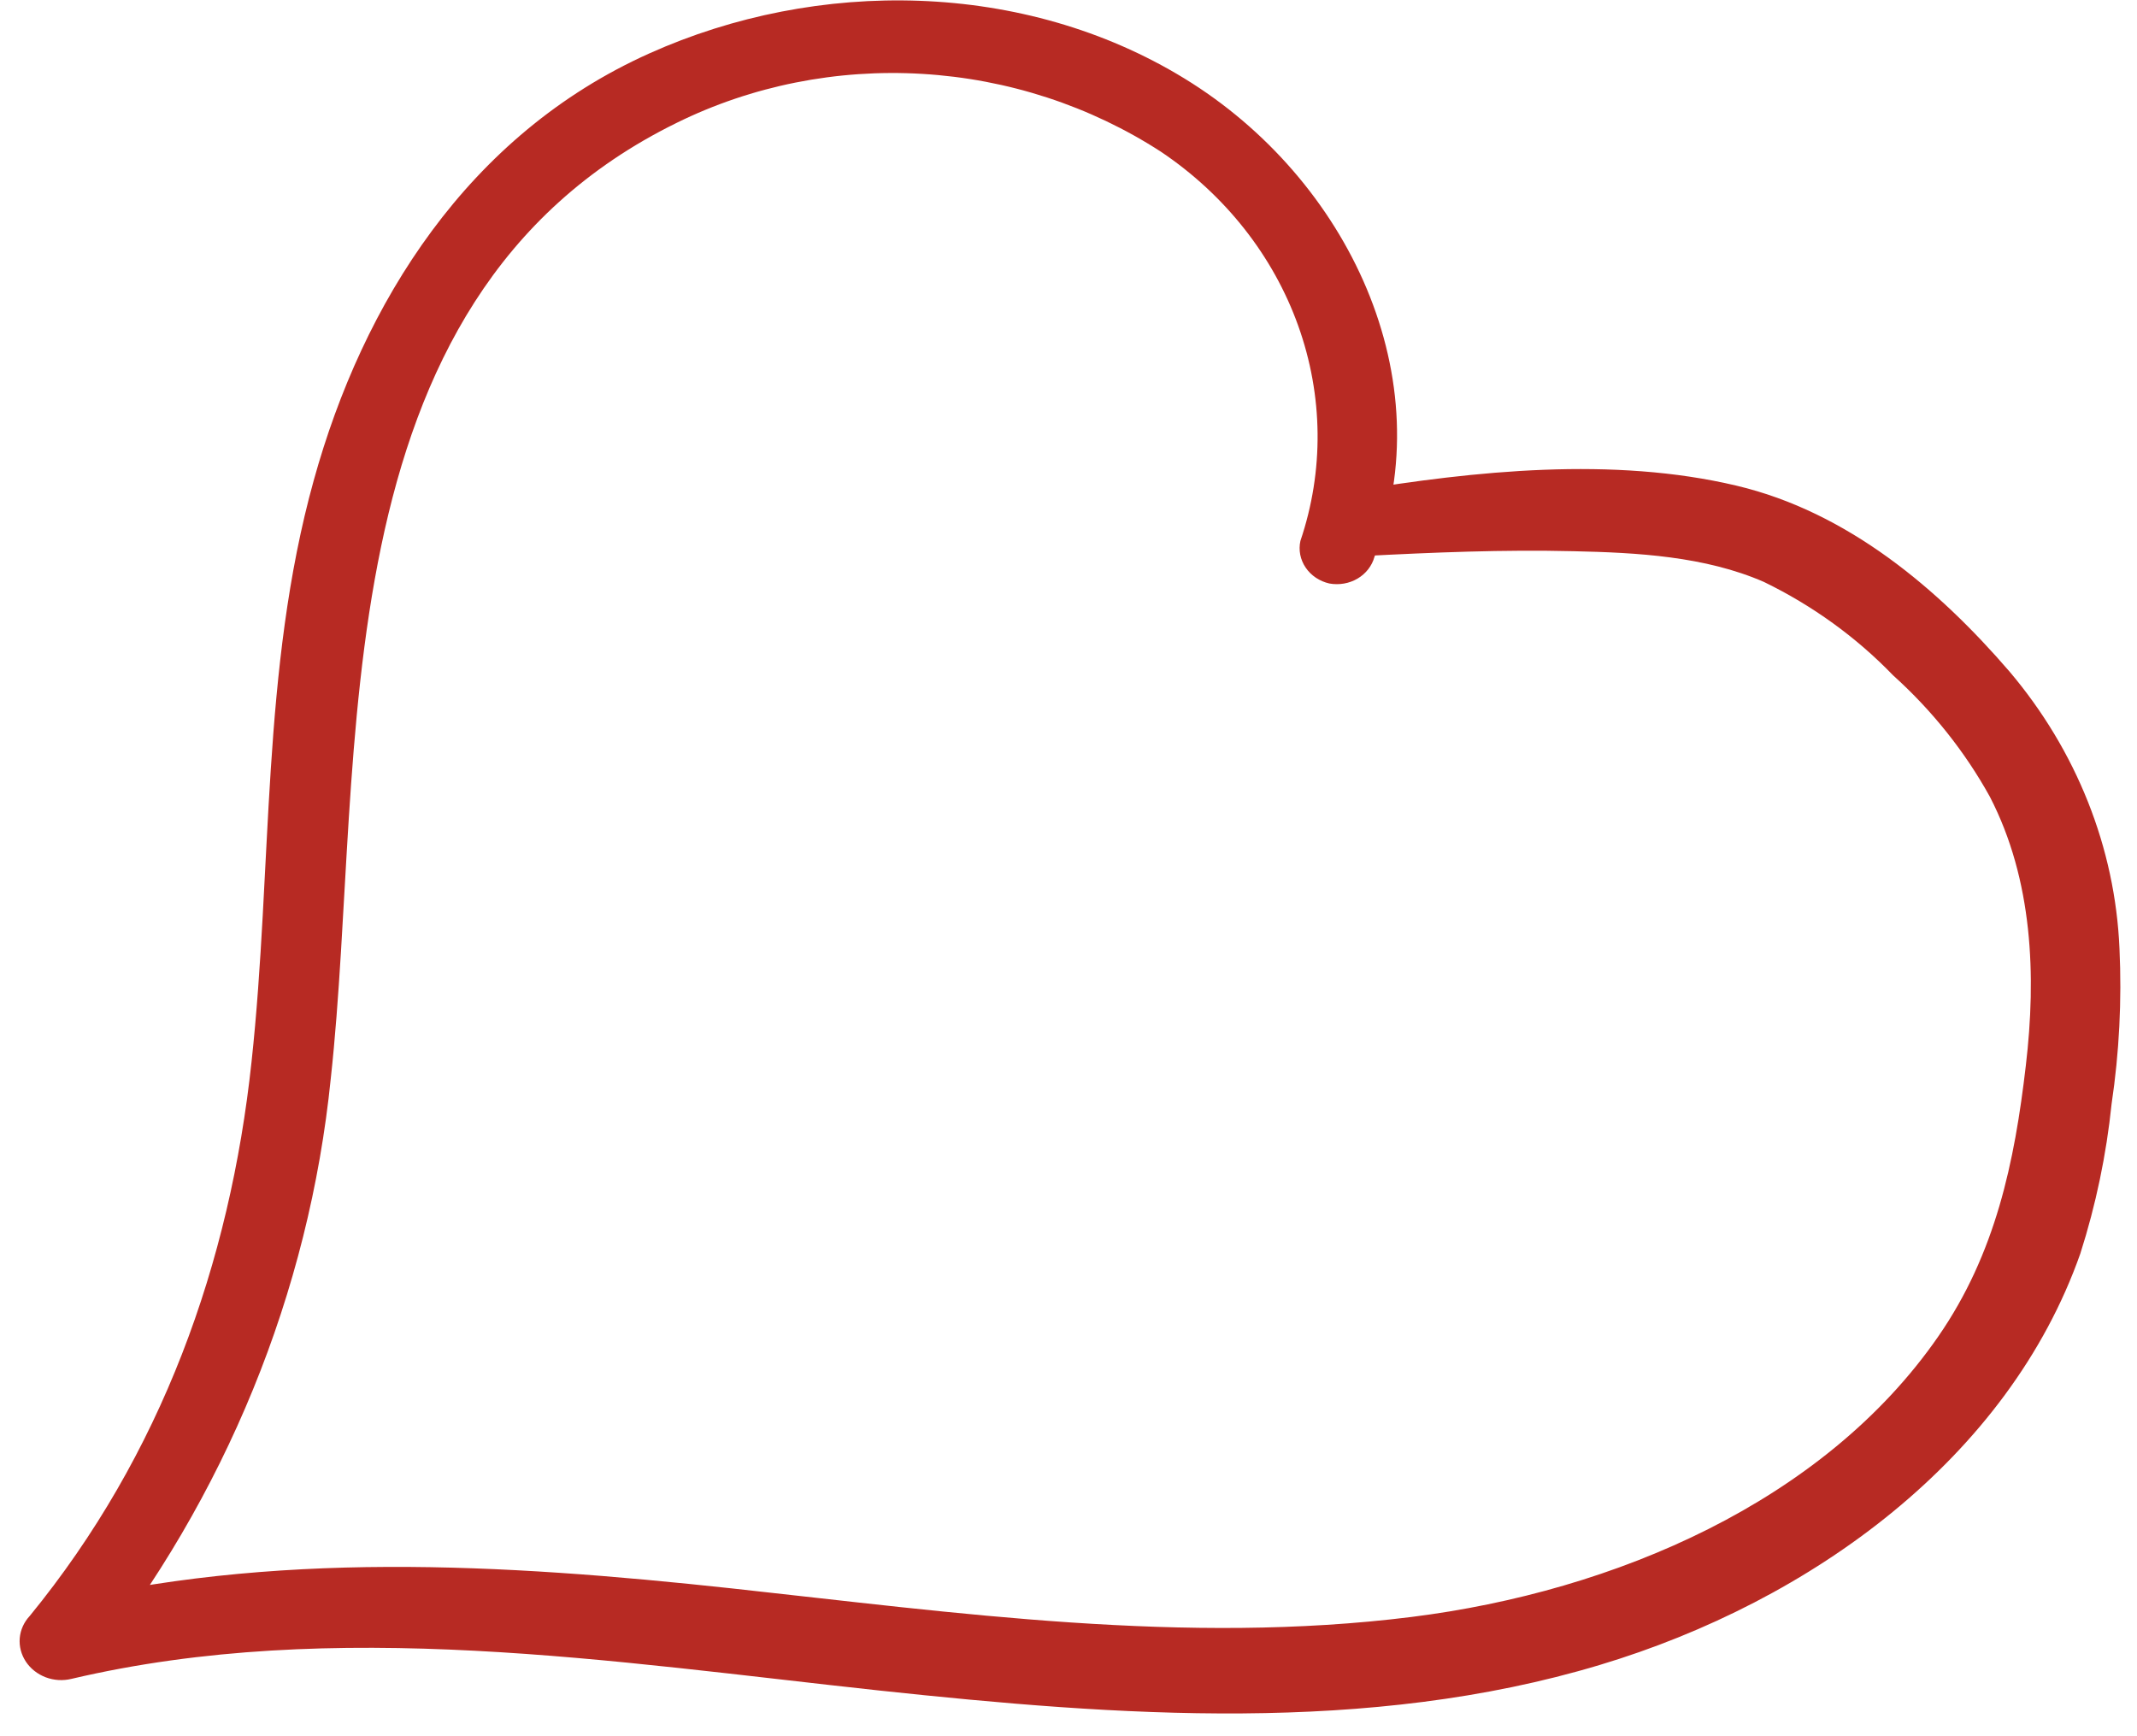 <svg width="80" height="65" viewBox="0 0 80 65" fill="none" xmlns="http://www.w3.org/2000/svg">
<path d="M50.601 18.388C55.22 17.625 60.382 17.084 65.01 18.183C69.18 19.171 72.57 22.058 75.223 25.136C77.737 28.105 79.182 31.74 79.344 35.509C79.434 37.455 79.336 39.402 79.049 41.327C78.853 43.229 78.461 45.106 77.878 46.933C75.187 54.567 67.857 59.938 59.884 62.333C51.227 64.936 41.868 64.246 32.933 63.291C22.968 62.217 12.541 60.536 2.674 62.853C2.356 62.931 2.018 62.91 1.711 62.794C1.404 62.677 1.143 62.472 0.968 62.208C0.794 61.944 0.713 61.635 0.739 61.327C0.766 61.019 0.897 60.728 1.114 60.497C6.048 54.463 8.61 47.3 9.417 39.747C10.204 32.473 9.774 25.087 11.745 17.984C13.583 11.343 17.511 5.048 24.308 2C30.606 -0.831 38.333 -0.733 44.33 2.932C50.496 6.7 54.019 14.214 51.454 20.847C51.361 21.184 51.136 21.474 50.823 21.66C50.51 21.845 50.132 21.911 49.766 21.845C49.4 21.762 49.081 21.549 48.879 21.251C48.676 20.953 48.605 20.593 48.682 20.249C49.567 17.634 49.538 14.813 48.599 12.194C47.661 9.575 45.862 7.295 43.463 5.682C40.814 3.965 37.723 2.956 34.525 2.766C31.328 2.575 28.146 3.21 25.326 4.602C11.771 11.264 13.708 28.291 12.383 40.374C11.571 48.392 8.45 56.026 3.352 62.462L1.792 60.106C10.175 58.038 18.8 58.537 27.376 59.464C35.819 60.383 44.37 61.596 52.842 60.535C60.459 59.58 68.285 56.215 72.563 50.03C74.704 46.934 75.417 43.517 75.839 39.886C76.234 36.531 76.101 32.943 74.493 29.83C73.559 28.14 72.334 26.603 70.869 25.283C69.491 23.855 67.852 22.67 66.031 21.785C63.829 20.826 61.291 20.688 58.907 20.636C56.281 20.572 53.66 20.681 51.041 20.817C49.599 20.891 49.109 18.666 50.572 18.407L50.601 18.388Z" fill="#B72A23"/>
</svg>
